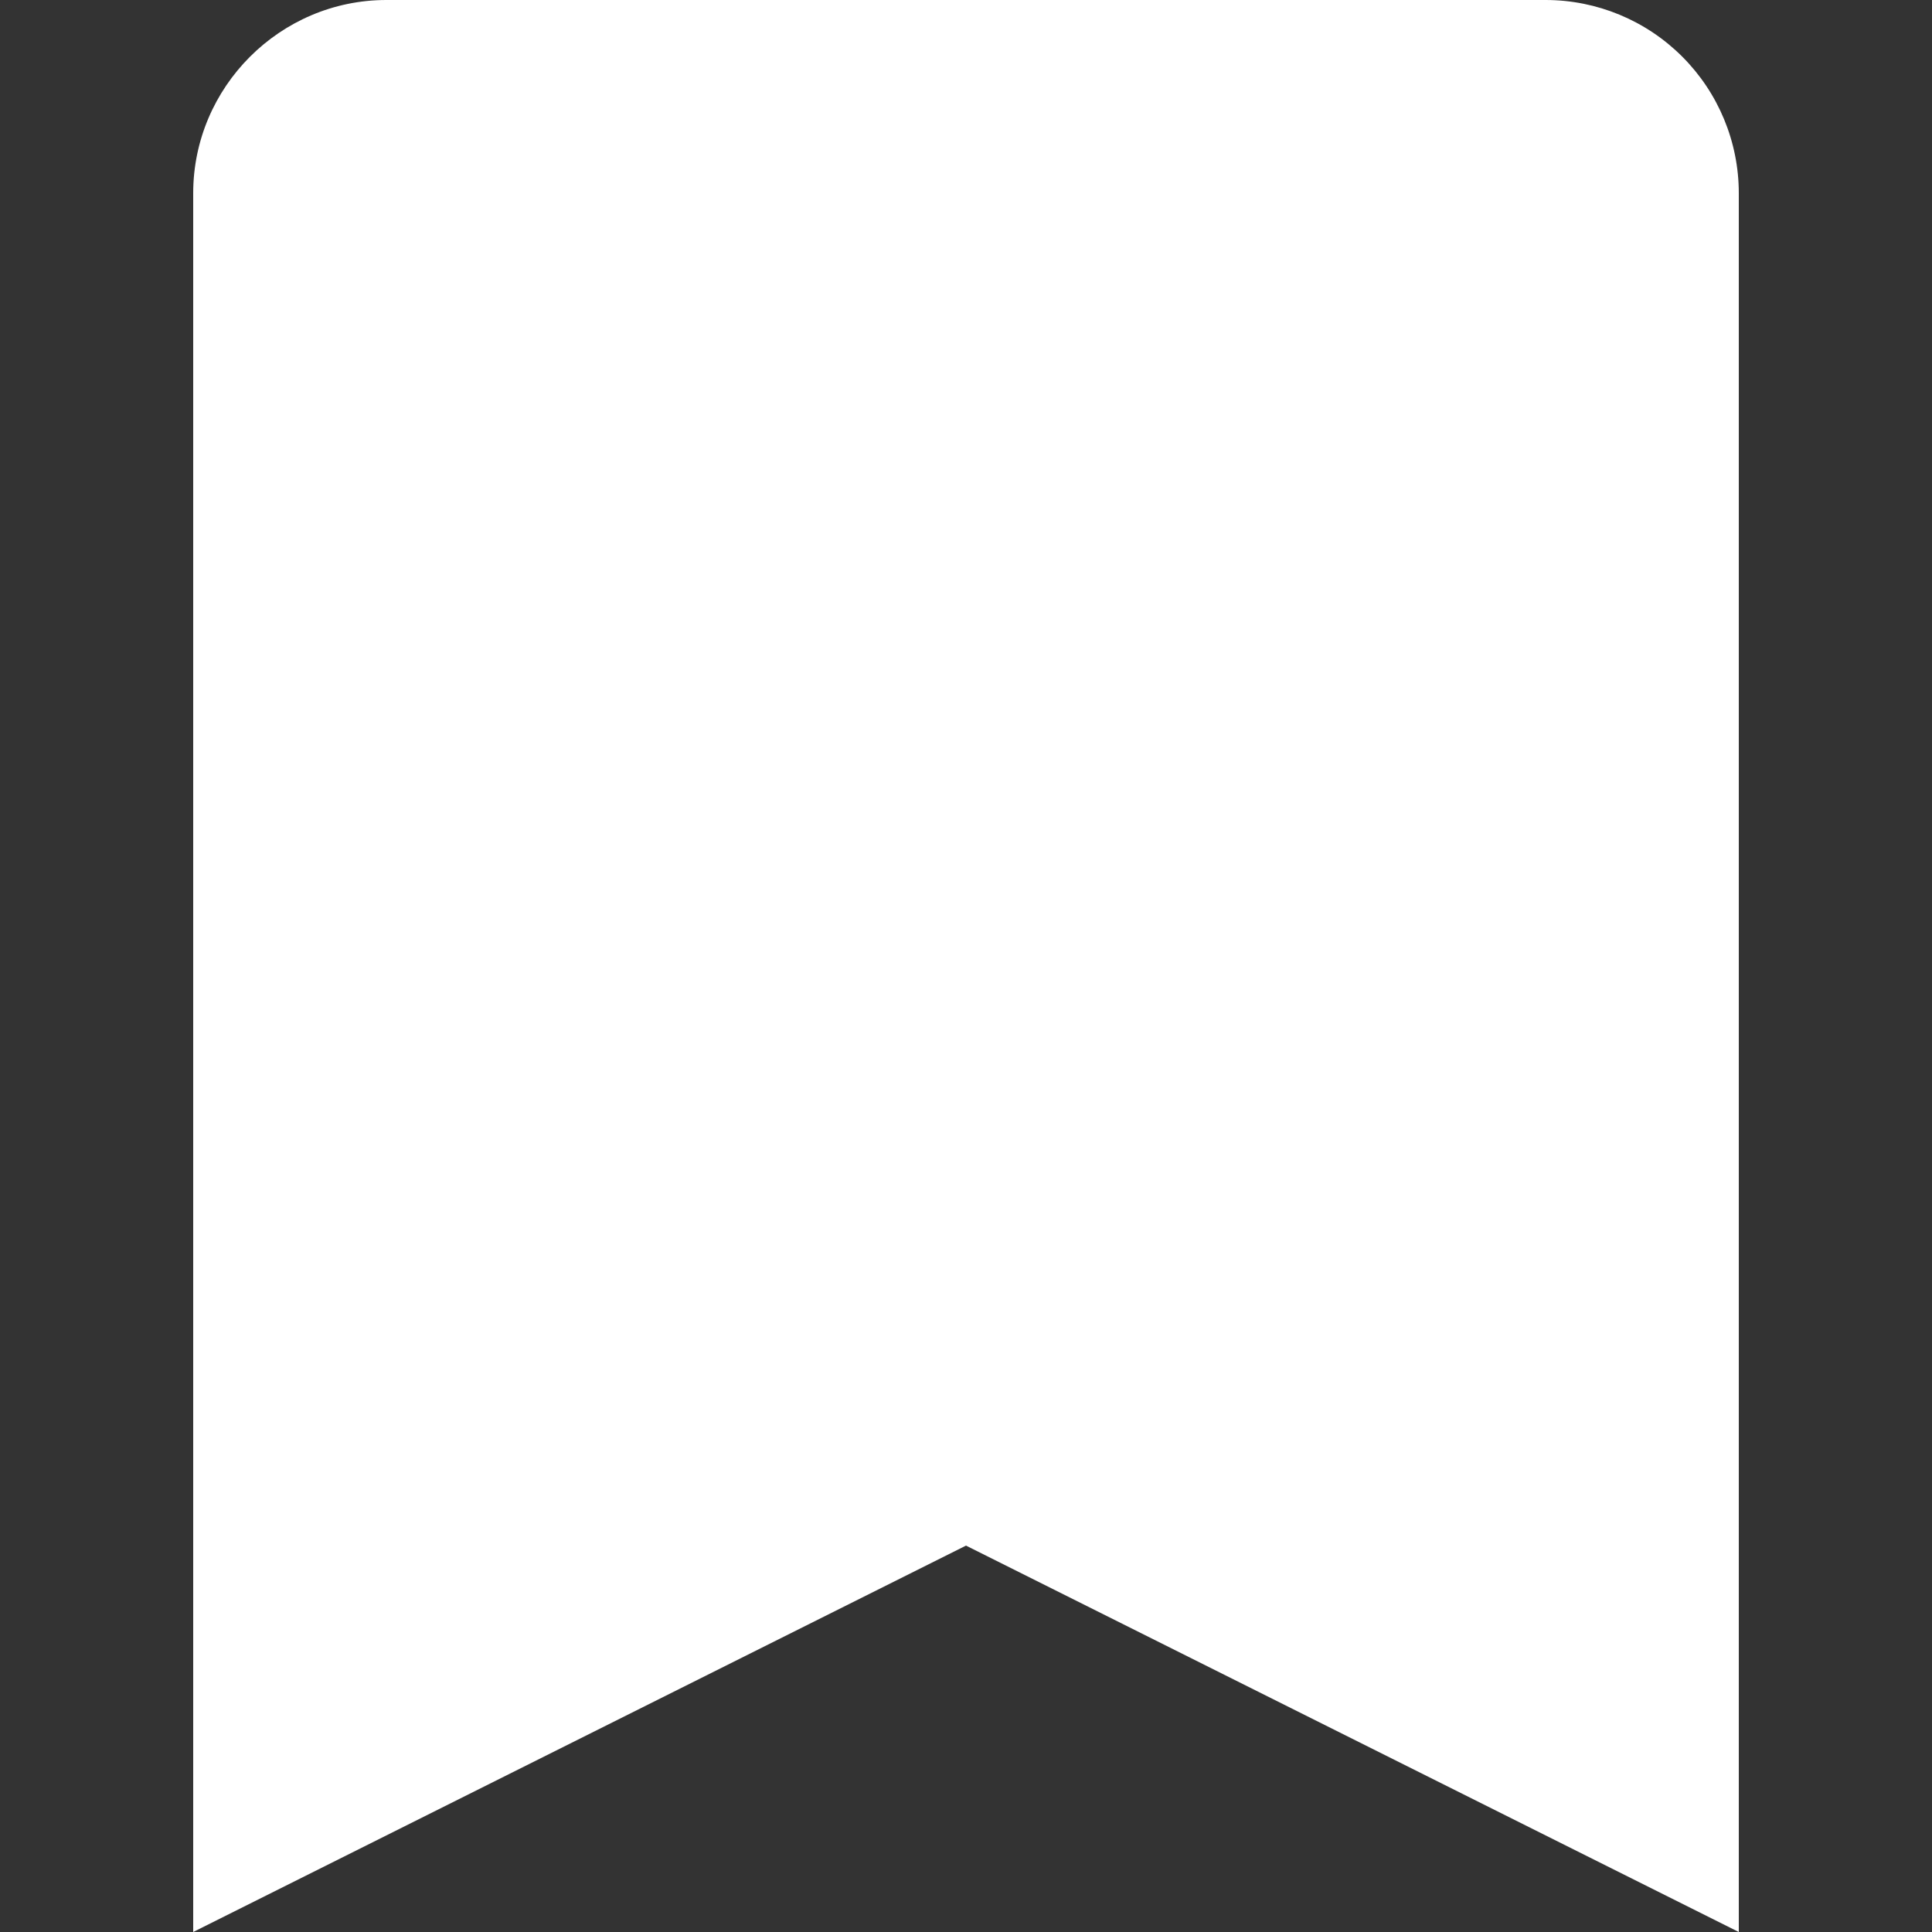 <svg width="24" height="24" viewBox="0 0 24 24" fill="none" xmlns="http://www.w3.org/2000/svg">
<rect x="0" y="0" width="24" height="24" fill="#333333" stroke="none"/>
<path d="M2.4 2.4C2.4 1.08 3.48 0 4.8 0H19.2C19.836 0 20.447 0.253 20.897 0.703C21.347 1.153 21.6 1.763 21.6 2.4V24L12 19.2L2.4 24V2.4Z" fill="white"/>
</svg>
